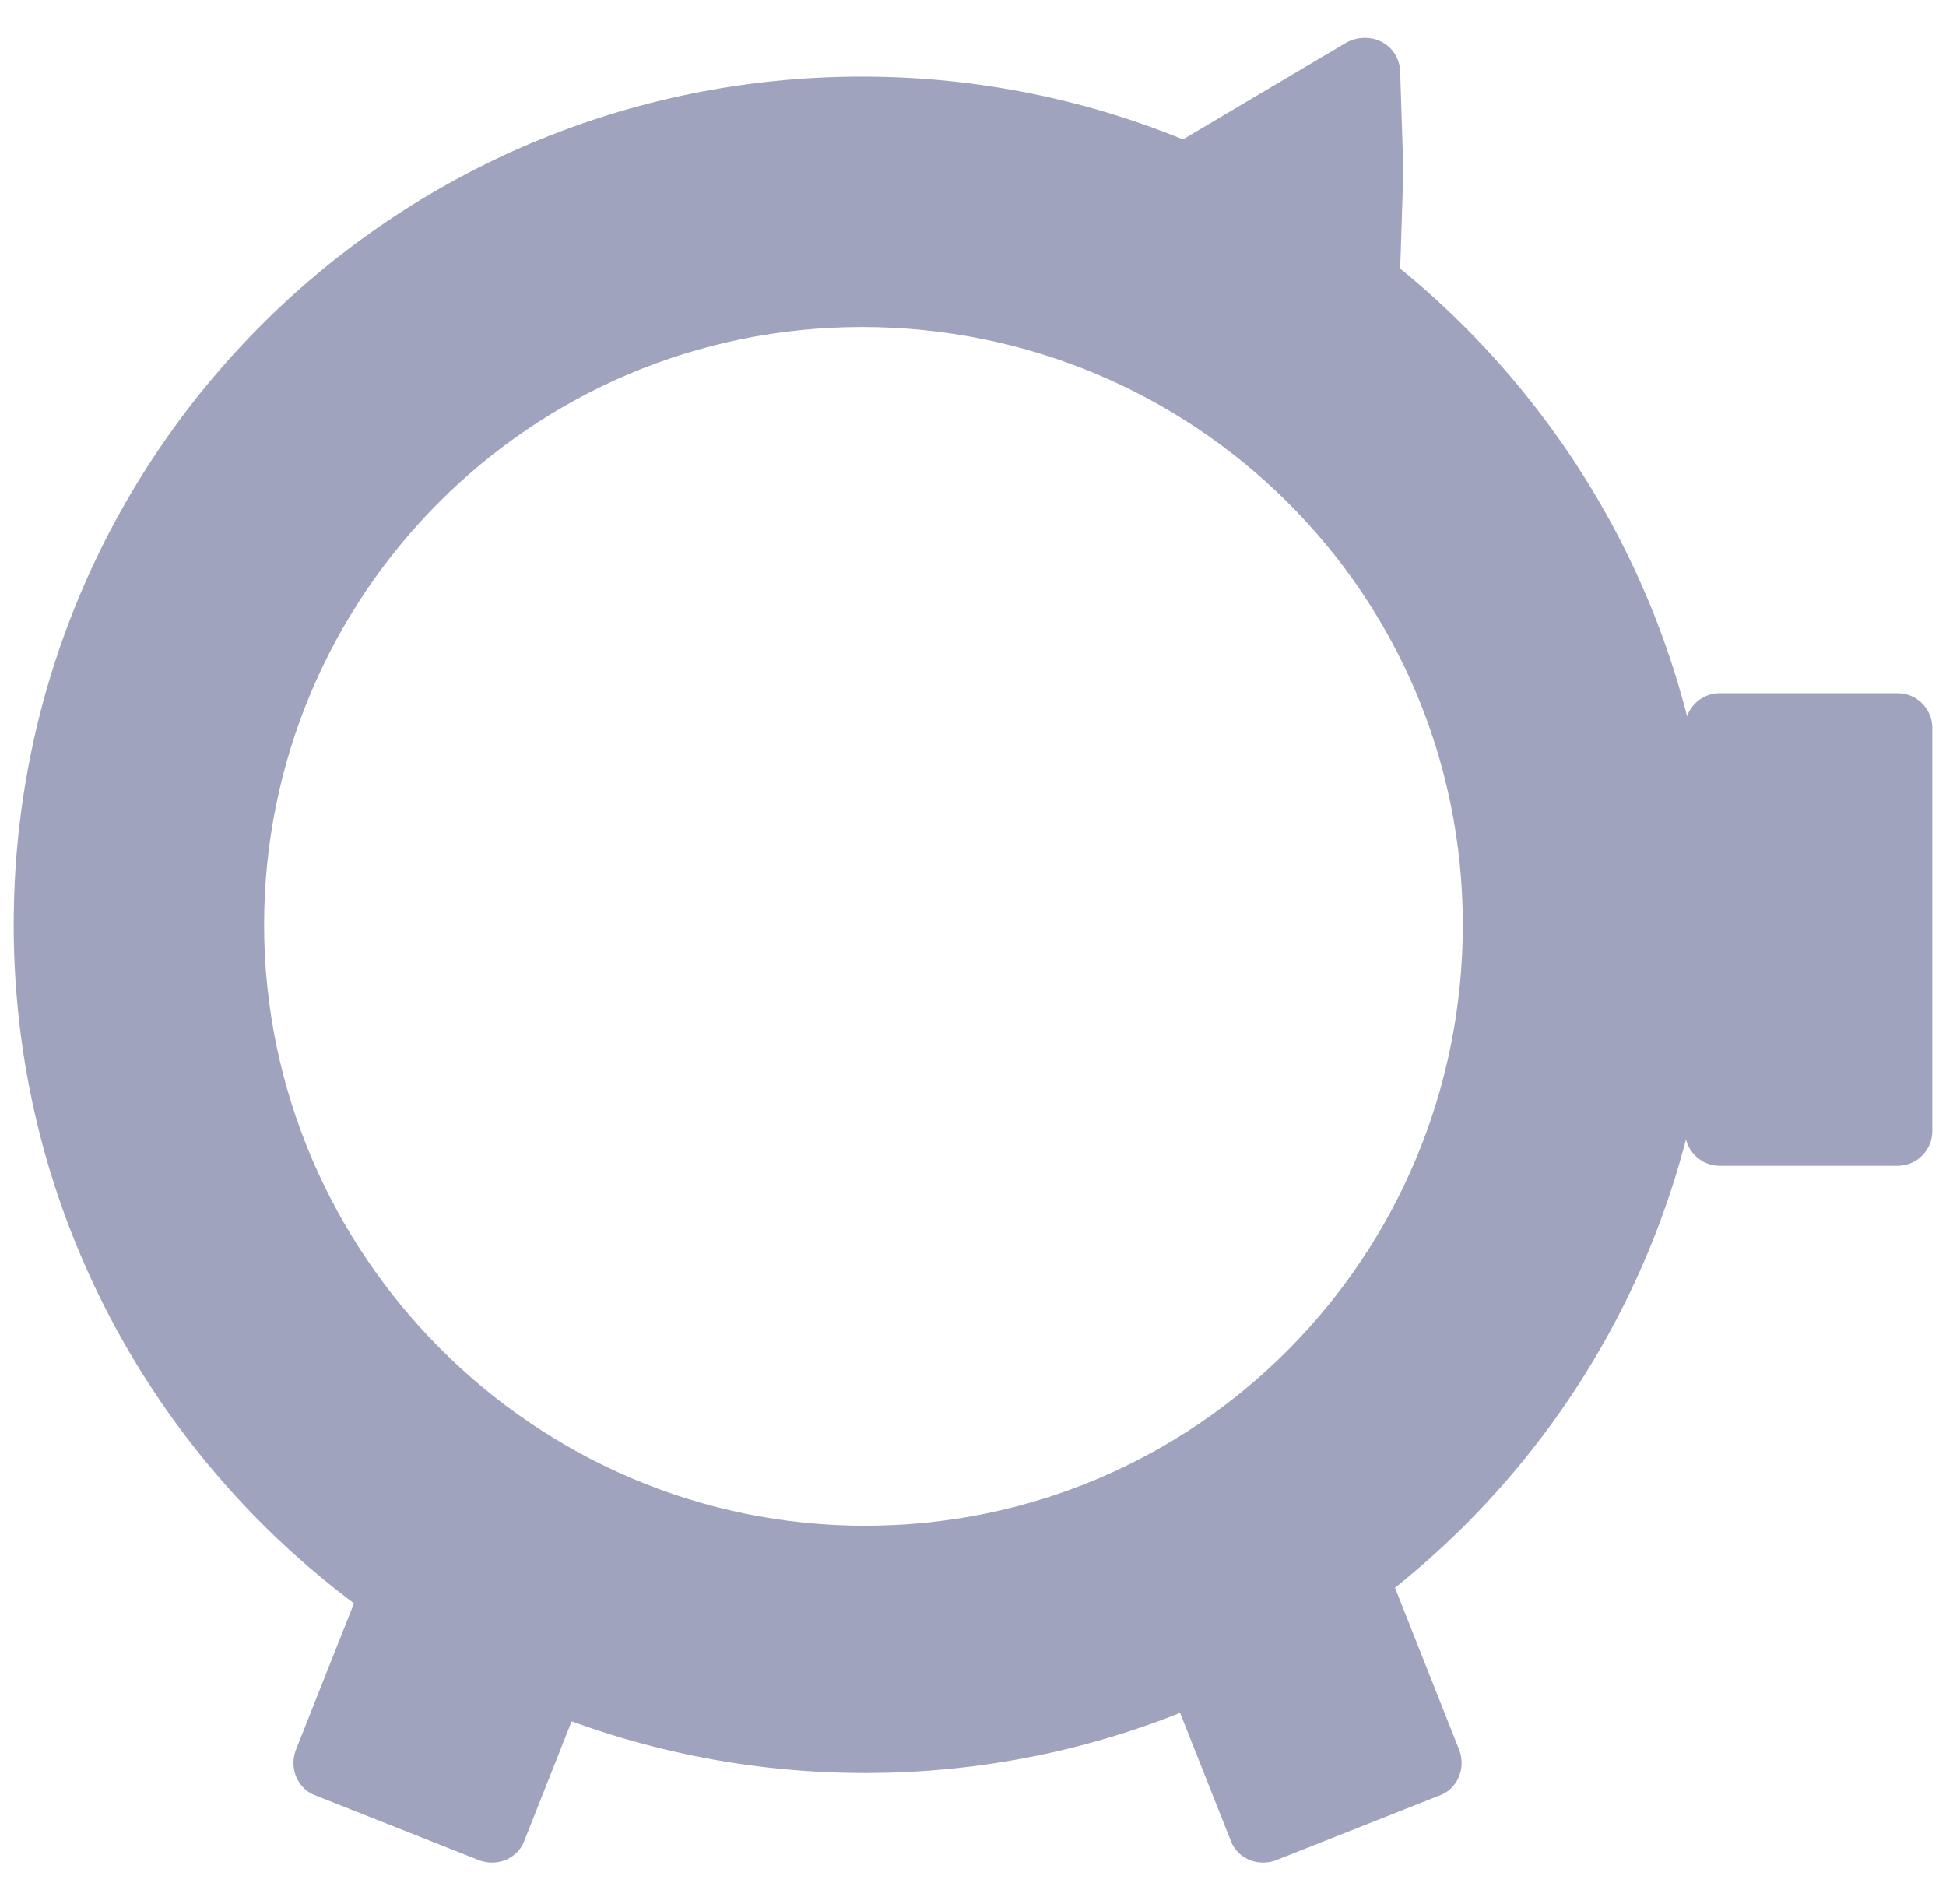 <svg width="46" height="45" viewBox="0 0 46 45" fill="none" xmlns="http://www.w3.org/2000/svg">
            <path d="M44.862 27.557H40.645C40.201 27.557 39.831 27.187 39.831 26.743V17.2C39.831 16.756 40.201 16.386 40.645 16.386H44.862C45.306 16.386 45.676 16.756 45.676 17.2V26.743C45.676 27.187 45.306 27.557 44.862 27.557Z" fill="#A0A3BD"/>
            <path d="M11.348 43.981L7.427 42.428C7.057 42.28 6.835 41.836 6.983 41.392L8.537 37.471C8.684 37.101 9.128 36.879 9.572 37.027L13.493 38.581C13.863 38.728 14.085 39.172 13.937 39.616L12.384 43.537C12.236 43.907 11.792 44.129 11.348 43.981Z" fill="#A0A3BD"/>
            <path d="M40.497 21.86C40.497 32.958 31.545 41.91 20.448 41.91C9.35 41.91 0.324 32.958 0.324 21.86C0.324 10.763 9.276 1.811 20.374 1.811C31.471 1.811 40.497 10.837 40.497 21.86ZM20.374 7.73C12.532 7.73 6.243 14.092 6.243 21.86C6.243 29.629 12.606 36.065 20.448 36.065C28.29 36.065 34.578 29.703 34.578 21.86C34.578 14.018 28.216 7.73 20.374 7.73Z" fill="#A0A3BD"/>
            <path d="M33.099 6.324C33.099 6.99 32.433 7.36 31.841 7.064L29.843 5.954L27.846 4.845C27.254 4.549 27.254 3.735 27.846 3.365L29.843 2.181L31.841 0.998C32.433 0.702 33.099 1.072 33.099 1.737L33.173 4.031L33.099 6.324Z" fill="#A0A3BD"/>
            <path d="M31.915 36.953L27.994 38.581C27.624 38.728 27.402 39.172 27.55 39.616L29.104 43.537C29.252 43.907 29.695 44.129 30.139 43.981L34.06 42.428C34.43 42.28 34.652 41.836 34.504 41.392L32.951 37.471C32.729 37.027 32.285 36.805 31.915 36.953Z" fill="#A0A3BD"/>
        </svg>